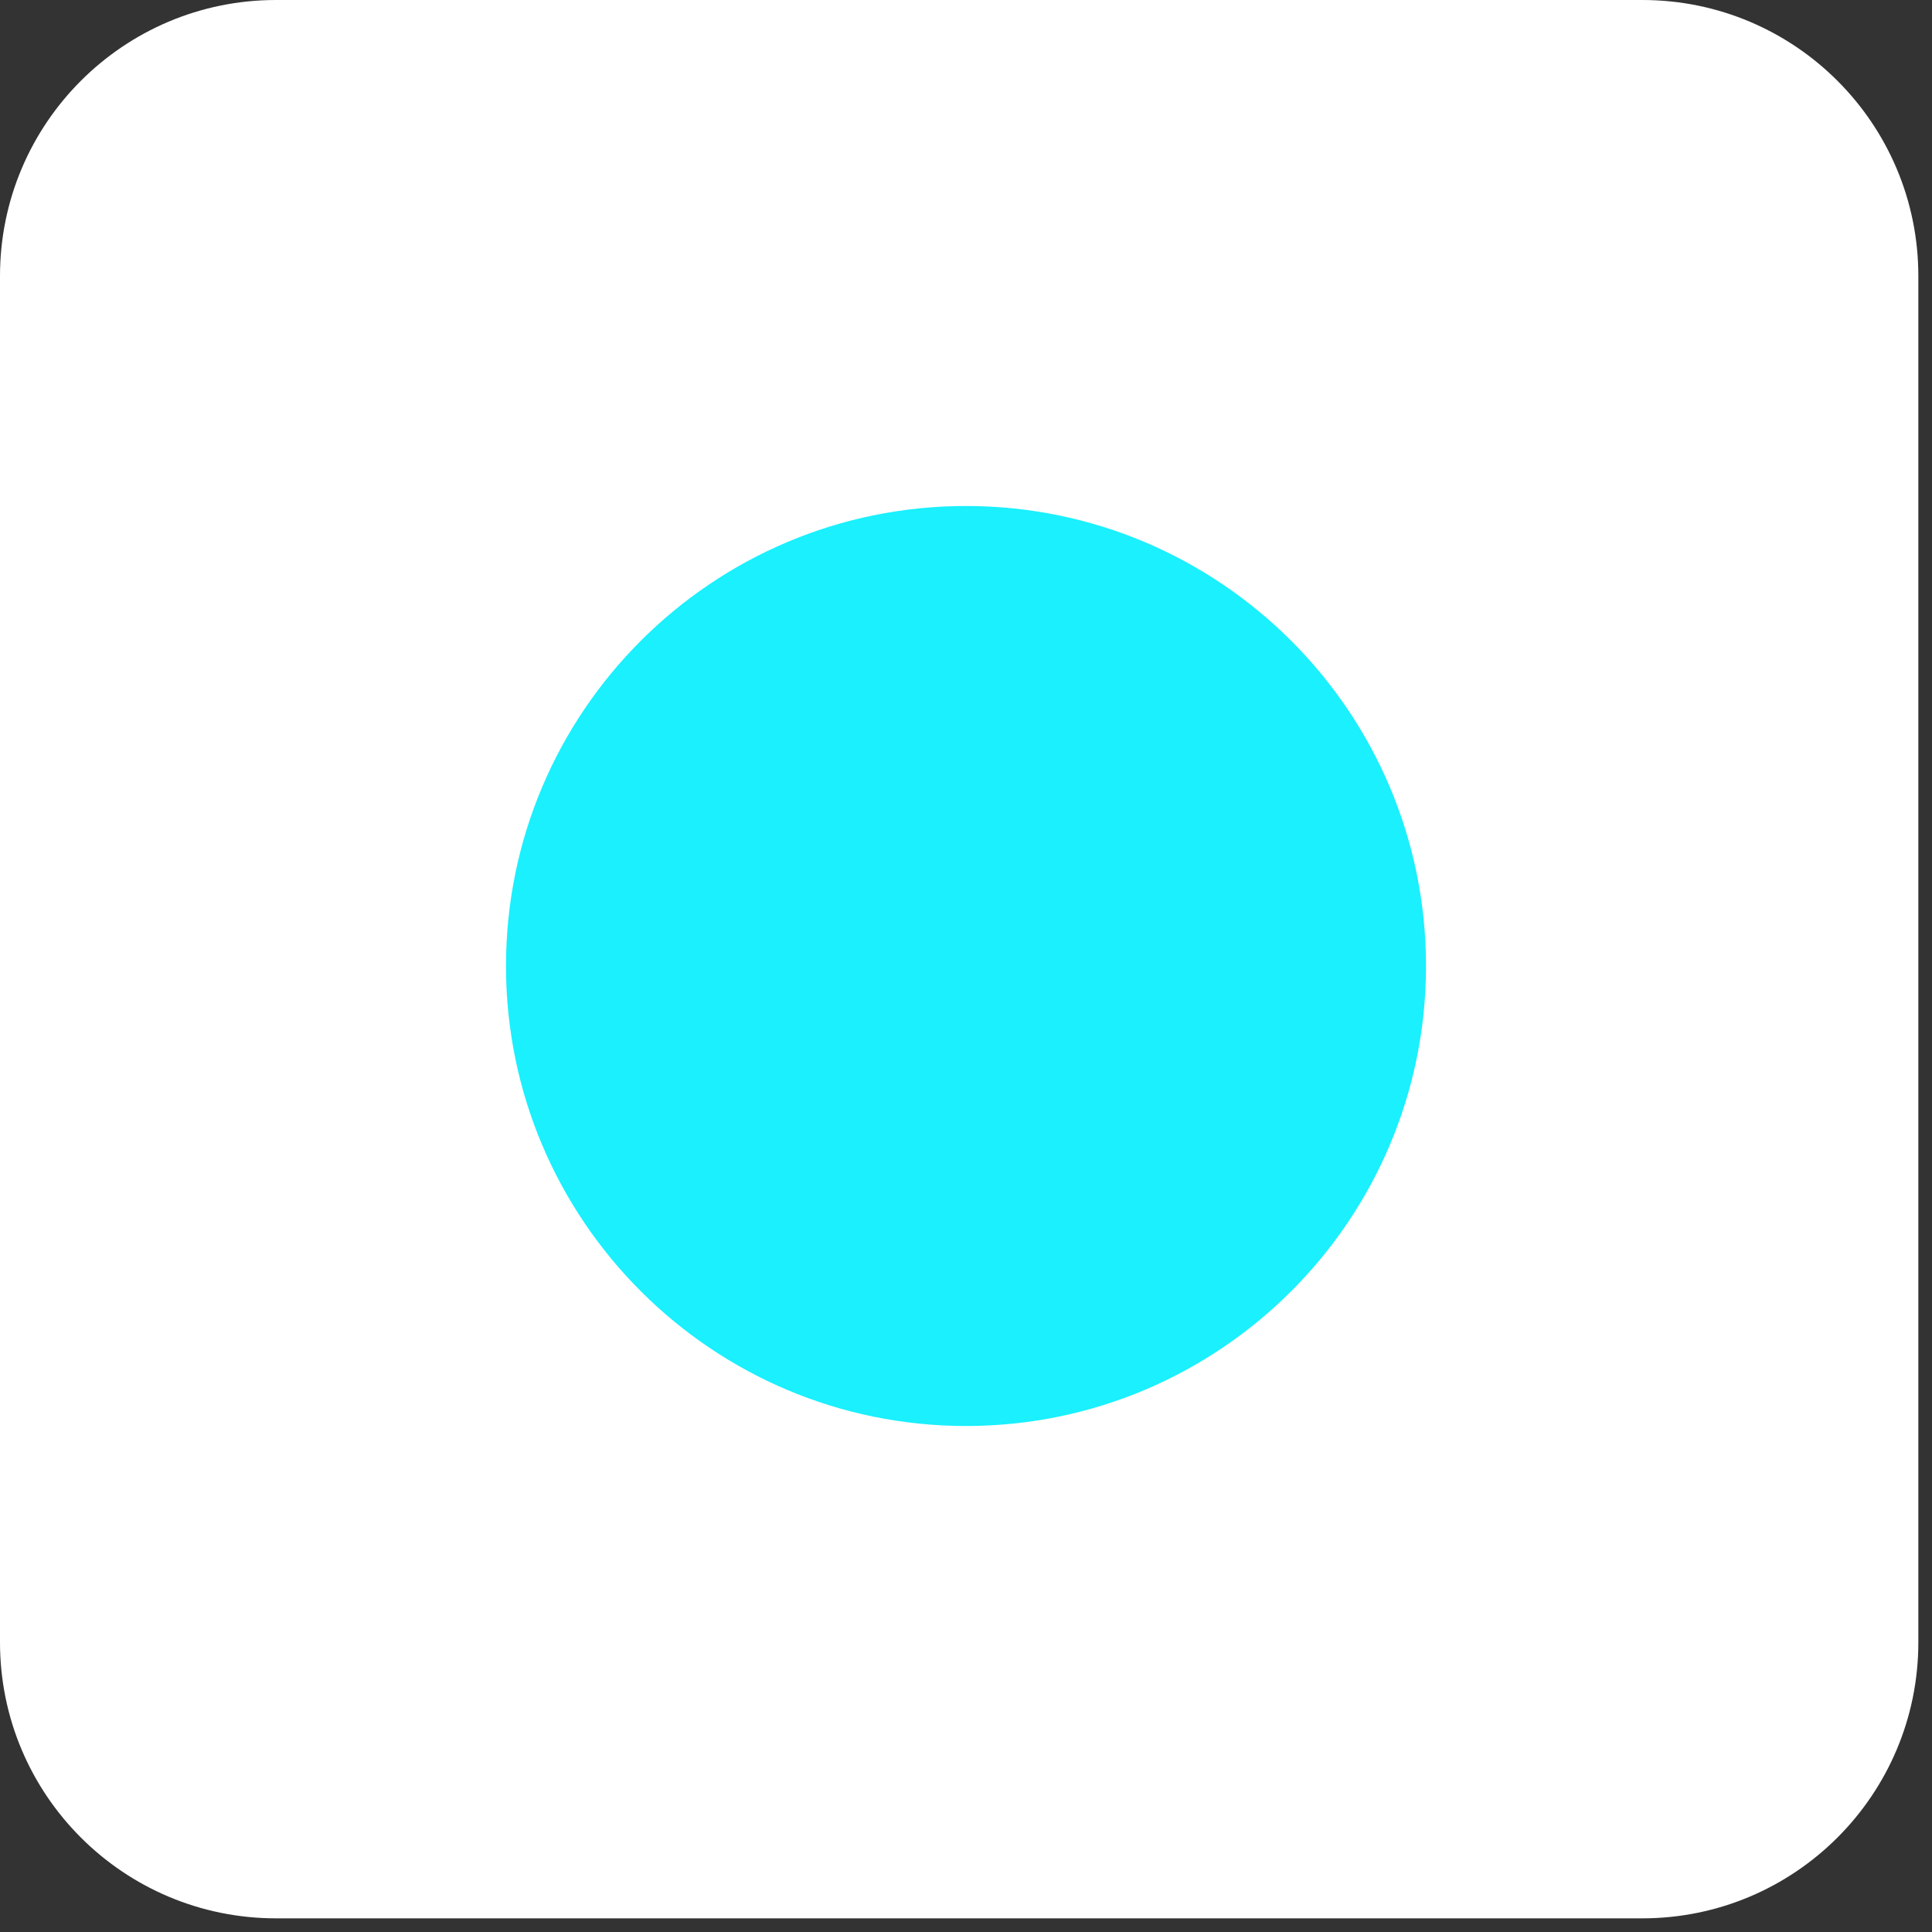 <svg width="84" height="84" viewBox="0 0 84 84" fill="none" xmlns="http://www.w3.org/2000/svg">
<rect x="0" y="0" width="84" height="84" fill="#333333" stroke="none"/>
<path d="M0 12C0 5.373 5.373 0 12 0H71.406C78.034 0 83.406 5.373 83.406 12V71.406C83.406 78.034 78.034 83.406 71.406 83.406H12C5.373 83.406 0 78.034 0 71.406V12Z" fill="white"/>
<path d="M62 42C62 53.039 53.039 62 42 62C30.961 62 22 53.039 22 42C22 30.961 30.961 22 42 22C53.039 22 62 30.961 62 42Z" fill="#1AF0FE"/>
</svg>
